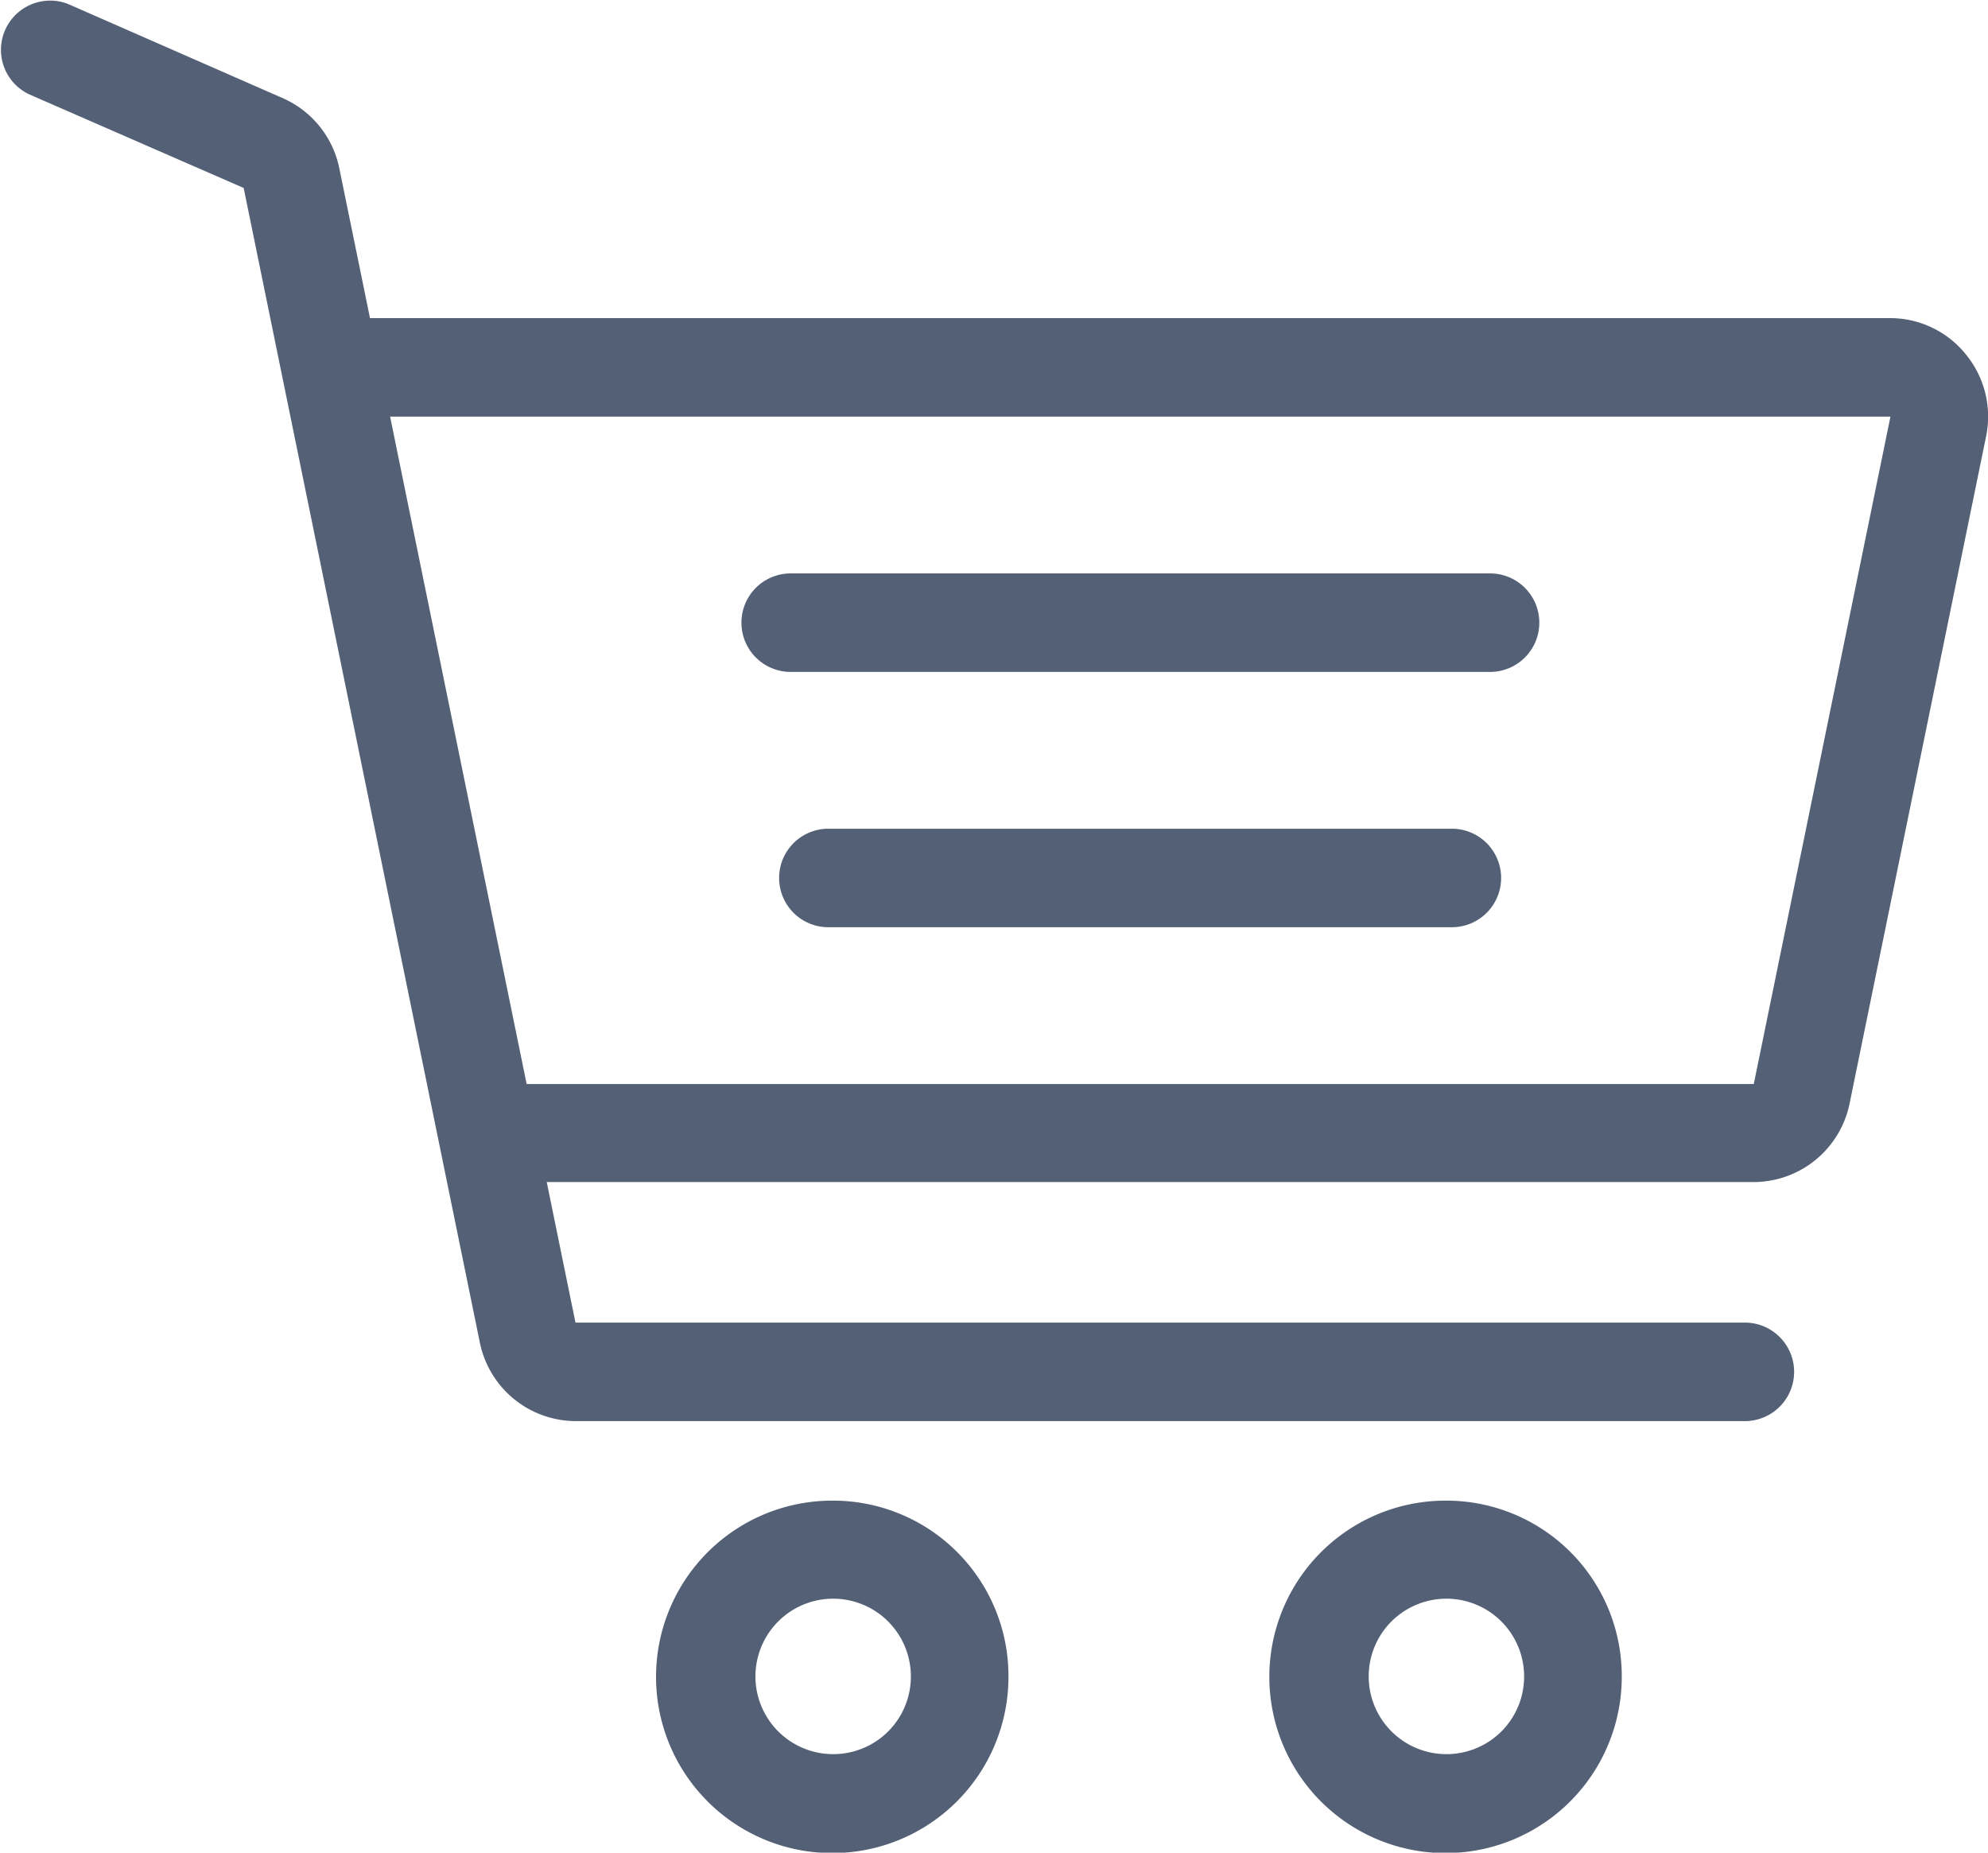 <svg xmlns="http://www.w3.org/2000/svg" width="44" height="41" viewBox="0 0 44 41">
<defs>
    <style>
      .cls-1 {
        fill: #546076;
        fill-rule: evenodd;
      }
    </style>
  </defs>
  <path id="menu3" class="cls-1" d="M371.451,1281.21a3.9,3.9,0,1,0,3.869,3.89A3.881,3.881,0,0,0,371.451,1281.21Zm0,5.61a1.72,1.72,0,1,1,1.709-1.72A1.716,1.716,0,0,1,371.451,1286.82Zm13.573-5.61a3.9,3.9,0,1,0,3.87,3.89A3.881,3.881,0,0,0,385.024,1281.21Zm0,5.61a1.72,1.72,0,1,1,1.709-1.72A1.716,1.716,0,0,1,385.024,1286.82Zm0.953-26.13H370.5a1.09,1.09,0,0,0,0,2.18h15.482A1.09,1.09,0,0,0,385.977,1260.69Zm-0.843,5.65h-13.8a1.09,1.09,0,0,0,0,2.18h13.8A1.09,1.09,0,0,0,385.134,1266.34Zm11.382-10.49a2.153,2.153,0,0,0-1.675-.81H361.189l-0.68-3.32a2.166,2.166,0,0,0-1.256-1.55l-4.742-2.08a1.089,1.089,0,0,0-.86,2l4.742,2.07,5.227,25.55a2.172,2.172,0,0,0,2.116,1.74h25.883a1.09,1.09,0,0,0,0-2.18H365.737l-0.636-3.11h26.718a2.173,2.173,0,0,0,2.116-1.73l3.022-14.77A2.168,2.168,0,0,0,396.516,1255.85Zm-4.7,16.14H364.656l-3.022-14.77h33.207Z" transform="translate(-353 -1248)"/>
</svg>
